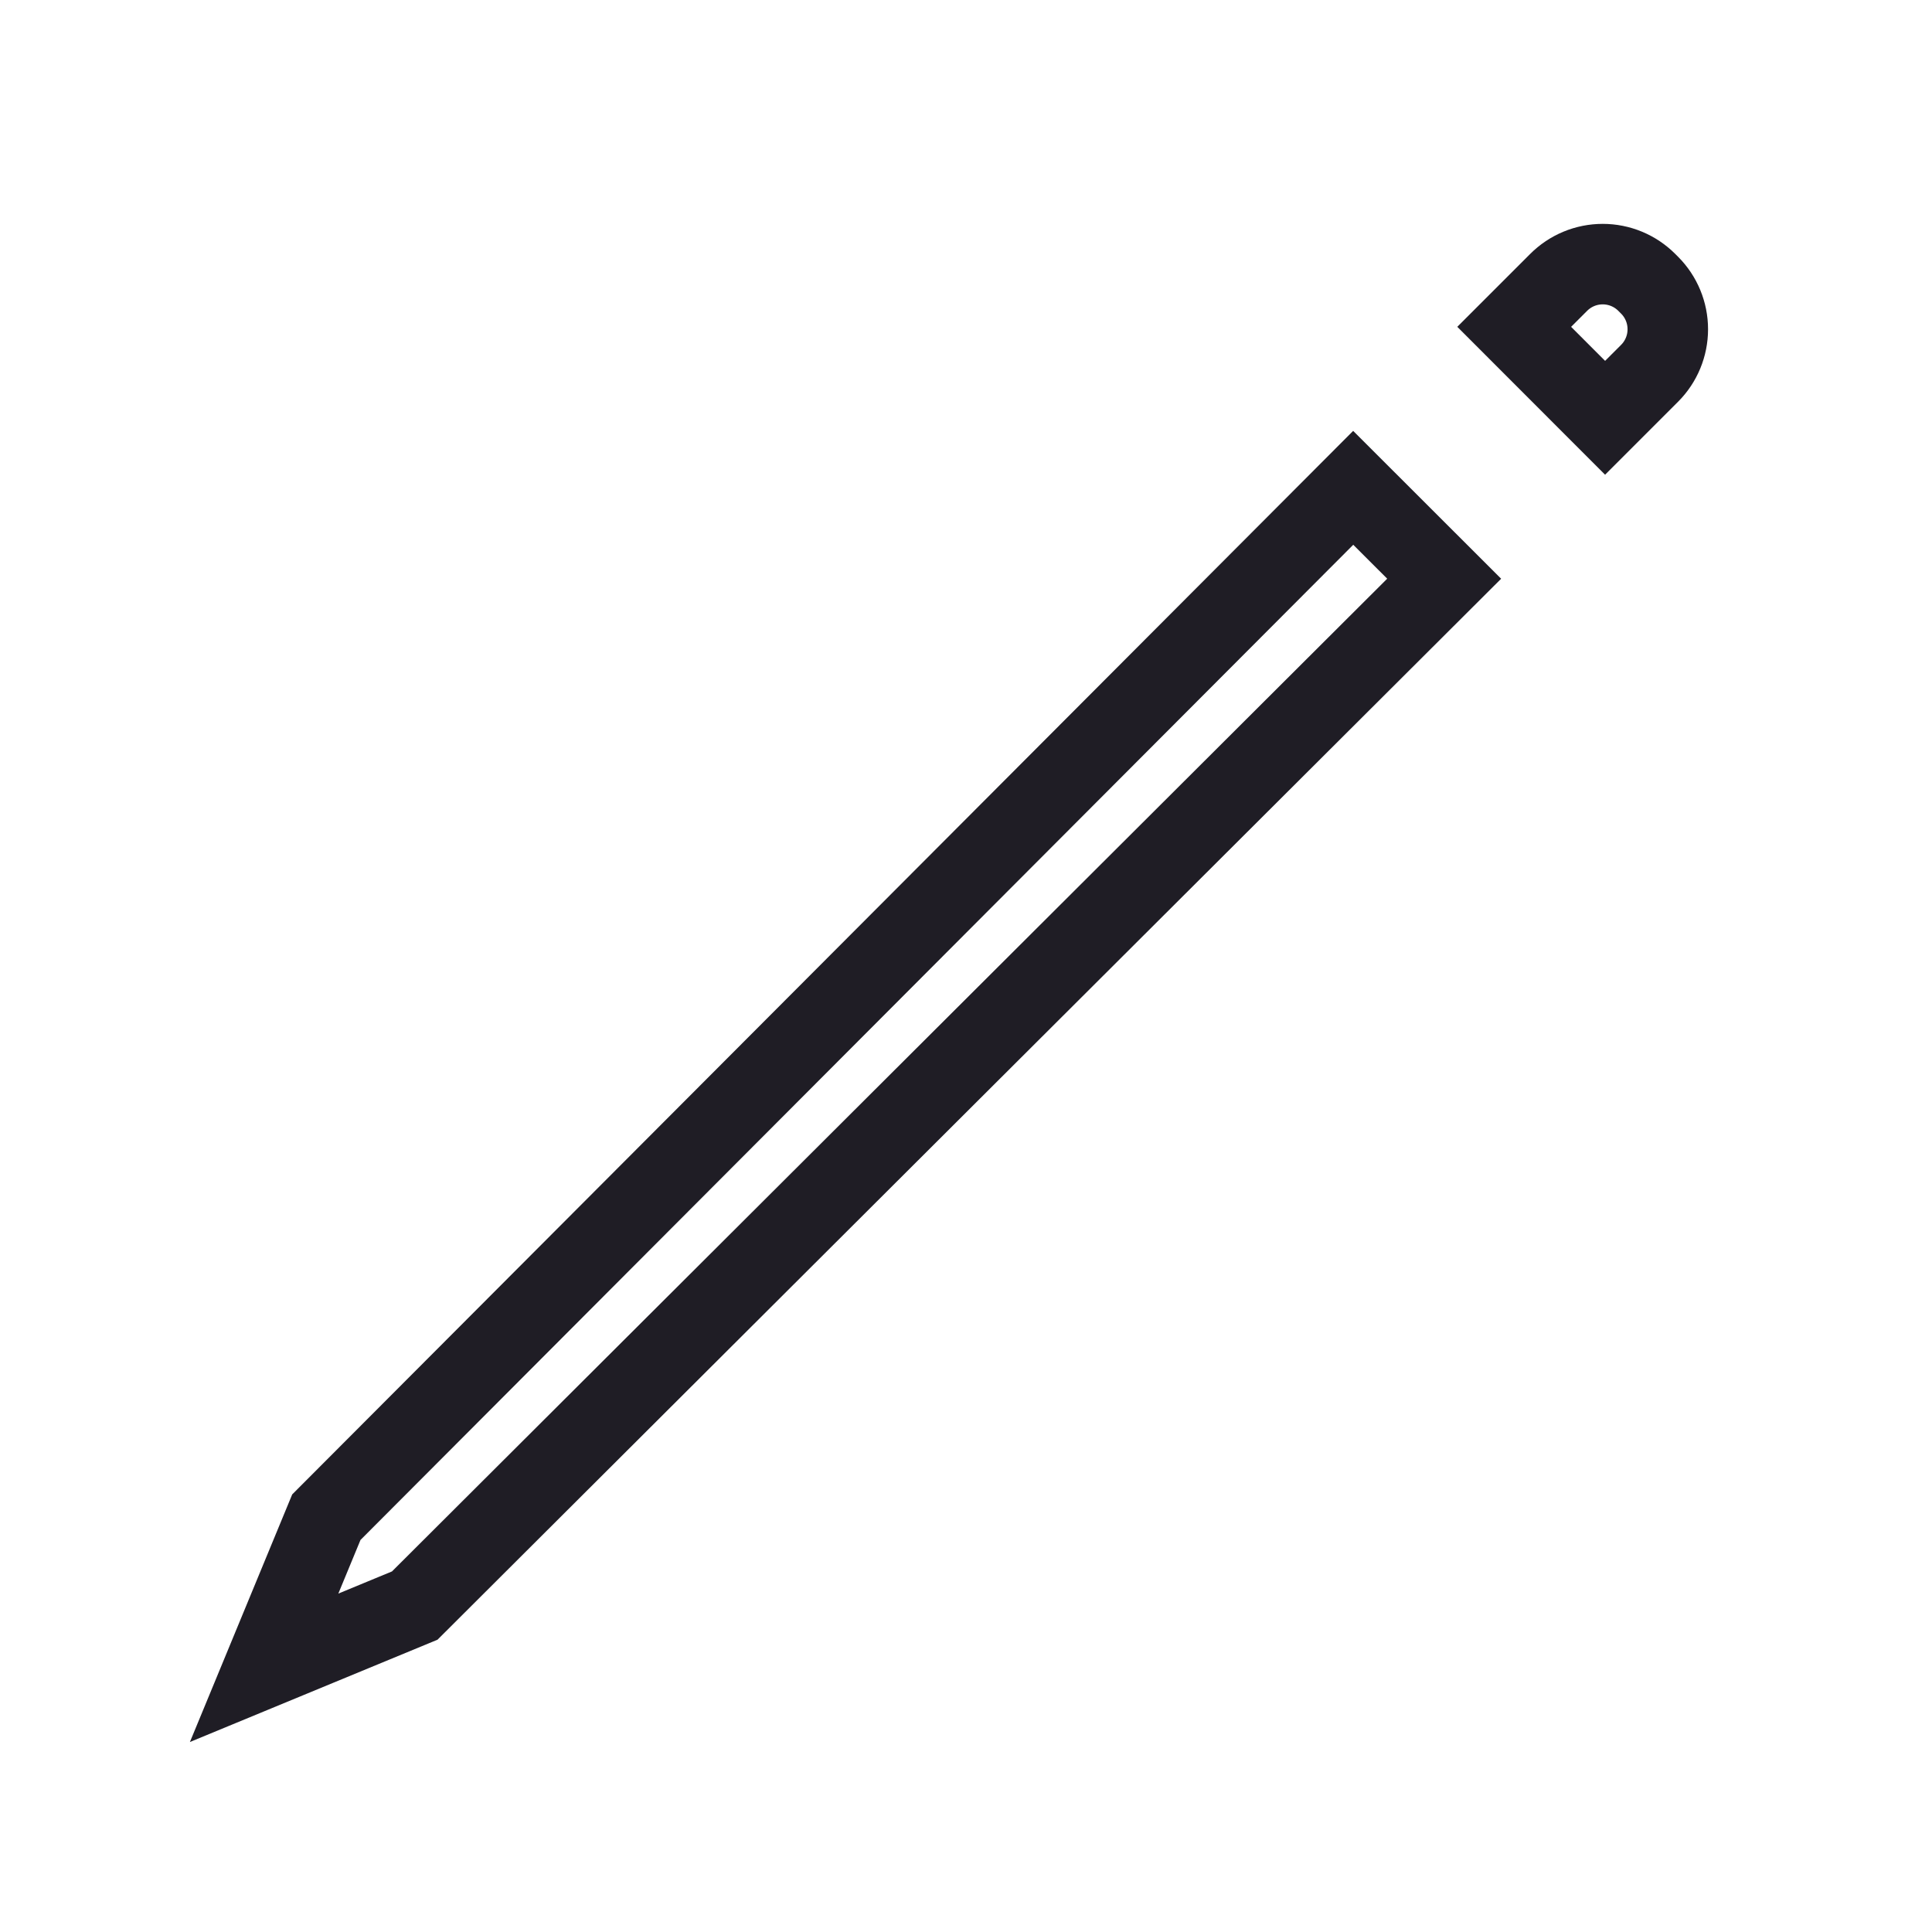 <svg width="24" height="24" viewBox="0 0 24 24" fill="none" xmlns="http://www.w3.org/2000/svg">
    <path d="M16.81 6.06L4.054 18.847L3.281 20.718L5.152 19.945L17.94 7.189L16.81 6.06Z"
          stroke="#1F1D25" strokeWidth="2" strokeLinecap="round" strokeLinejoin="round"/>
    <path d="M19.362 3.508L18.81 4.06L19.939 5.19L20.492 4.637C20.637 4.492 20.718 4.295 20.718 4.09C20.718 3.885 20.637 3.688 20.492 3.543L20.457 3.508C20.385 3.436 20.3 3.379 20.206 3.34C20.112 3.301 20.011 3.281 19.91 3.281C19.808 3.281 19.707 3.301 19.613 3.34C19.519 3.379 19.434 3.436 19.362 3.508Z"
          stroke="#1F1D25" strokeWidth="2" strokeLinecap="round" strokeLinejoin="round"/>
</svg>
